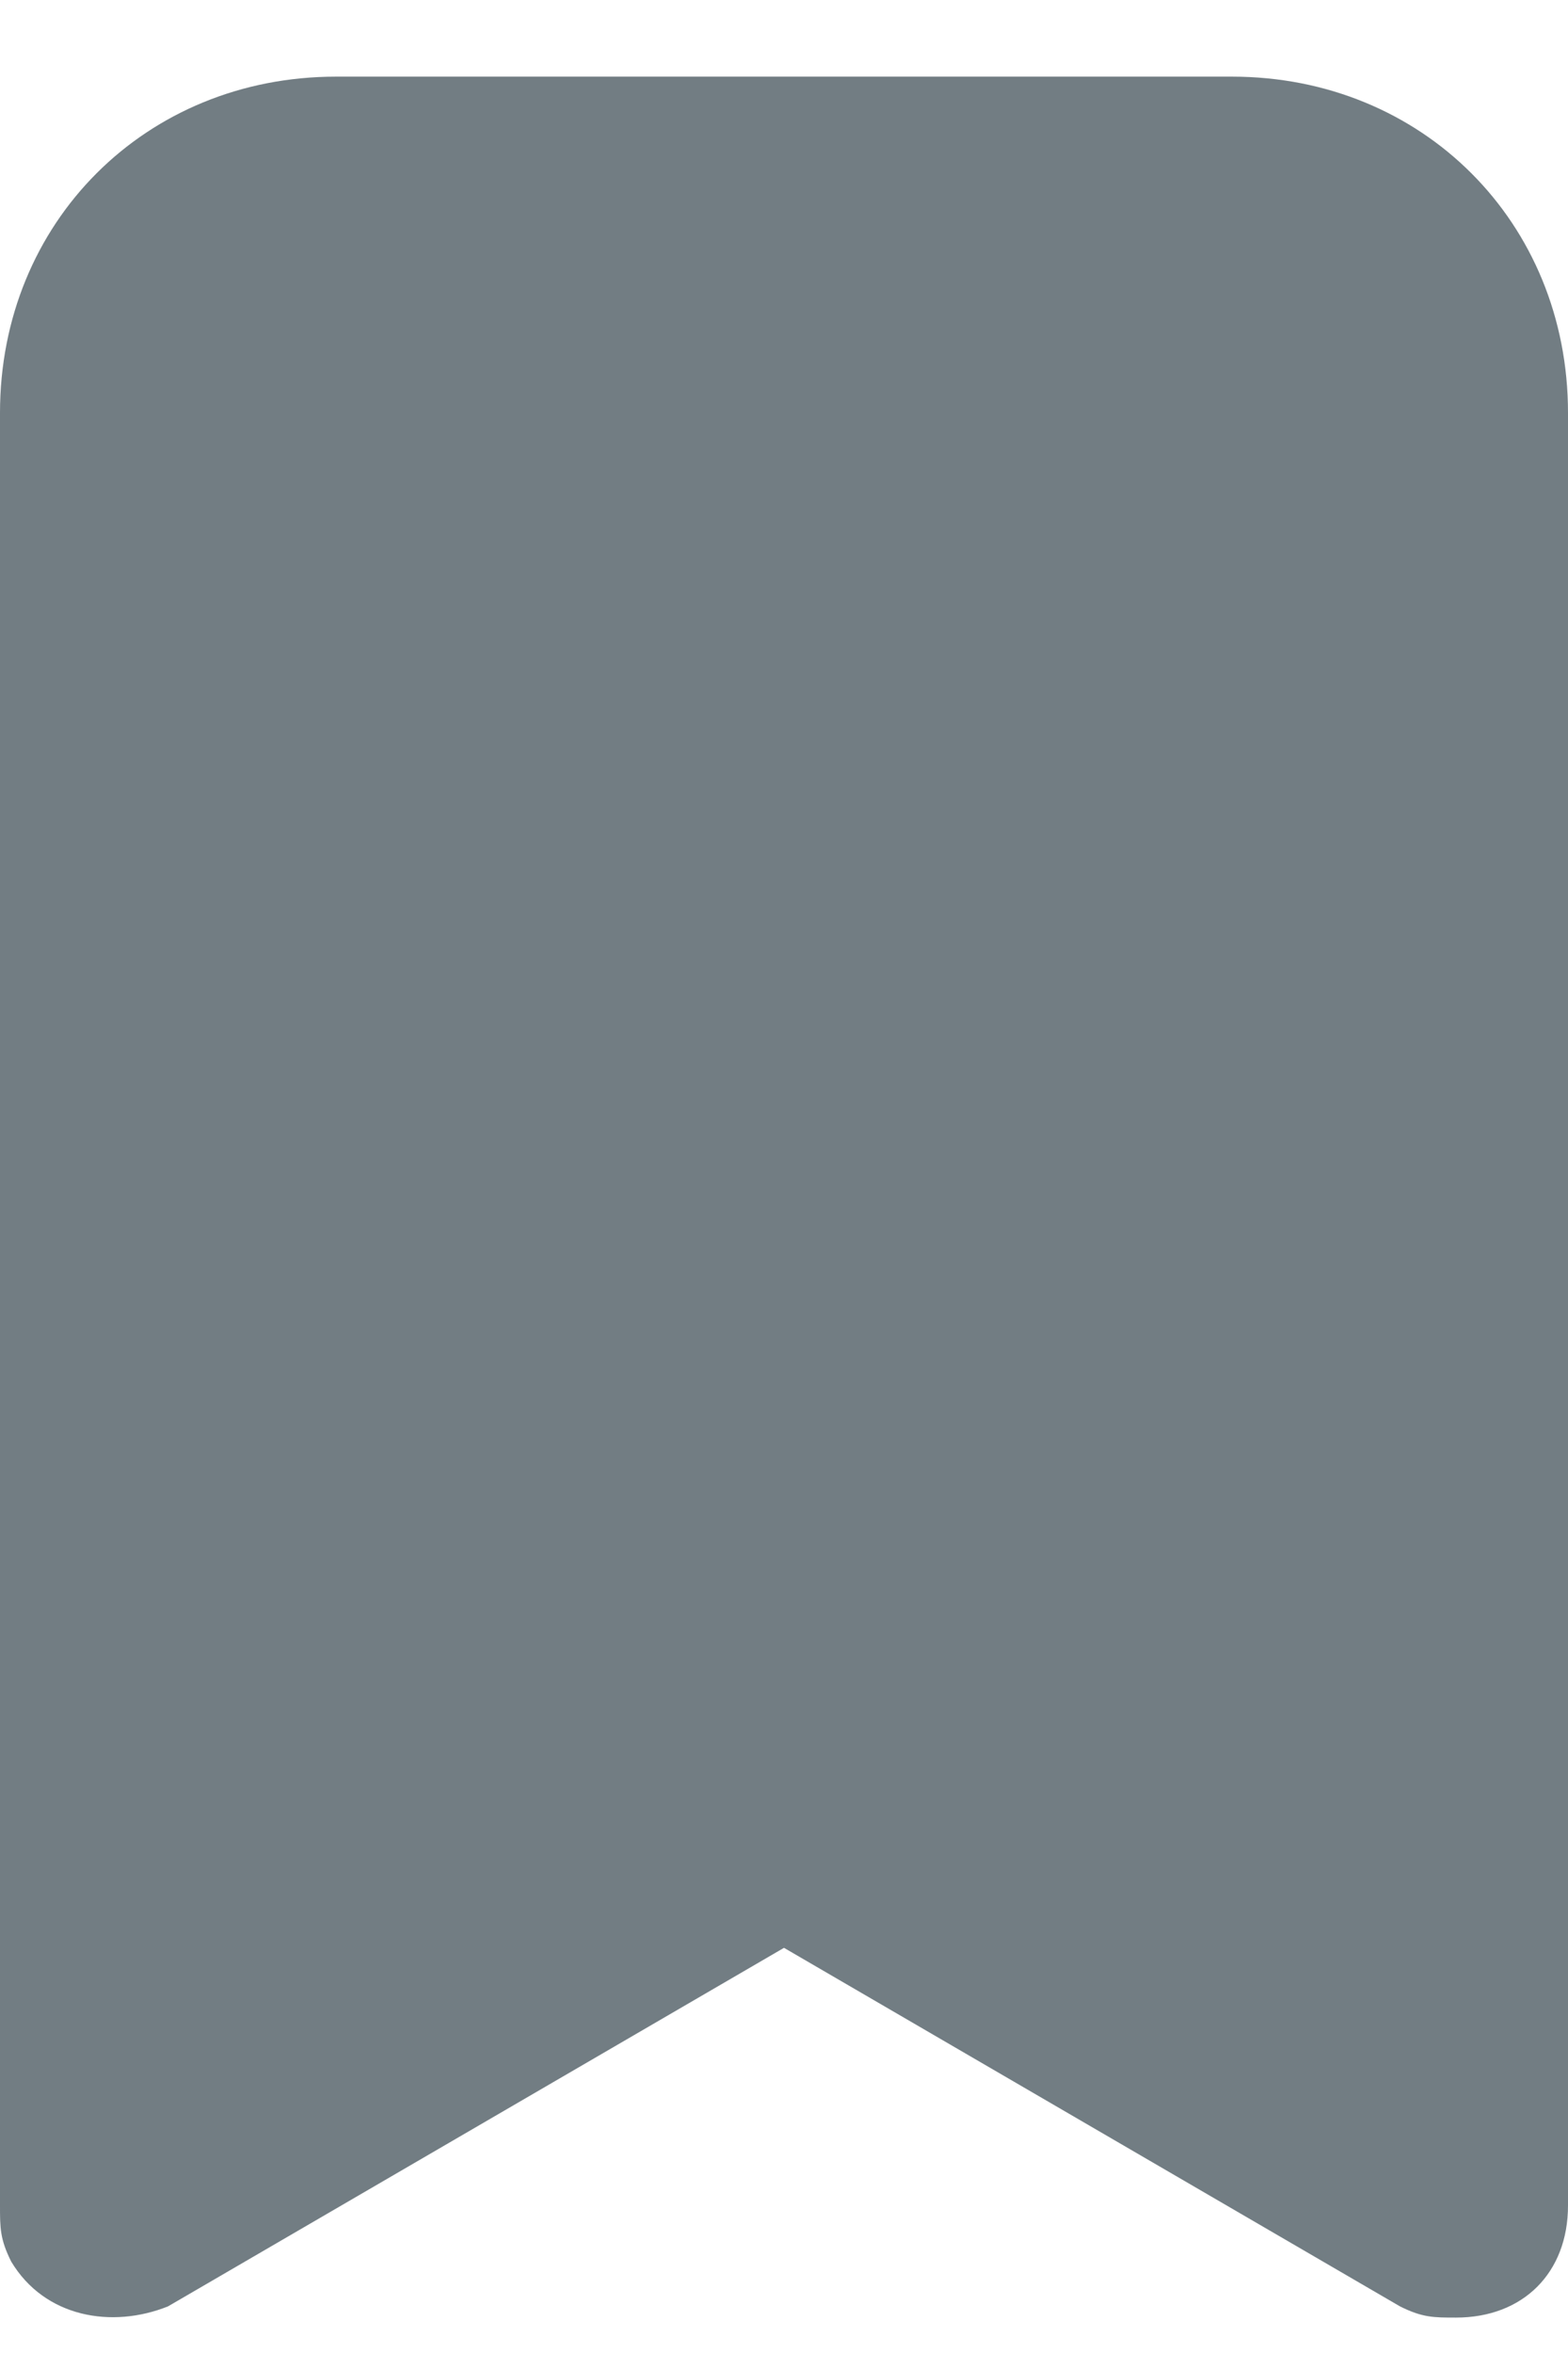 <svg width="14" height="21" viewBox="0 0 14 21" fill="none" xmlns="http://www.w3.org/2000/svg">
<path d="M11 0.684H3C1.3 0.684 0 1.984 0 3.684V19.684C0 19.884 -9.68575e-08 19.984 0.1 20.184C0.4 20.684 1 20.784 1.5 20.584L7 17.384L12.5 20.584C12.7 20.684 12.8 20.684 13 20.684C13.6 20.684 14 20.284 14 19.684V3.684C14 1.984 12.7 0.684 11 0.684Z" fill="#727D83"/>
</svg>
